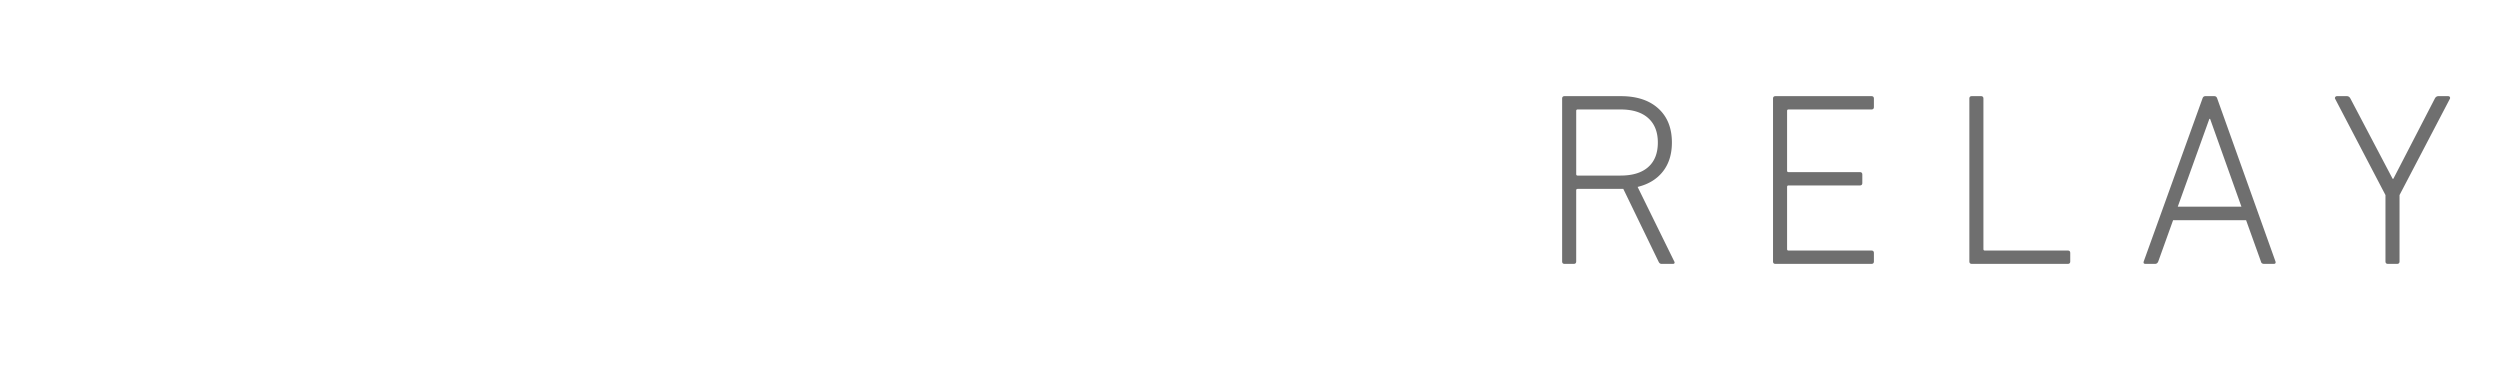 <svg height="30" viewBox="0 0 205 30" width="205" xmlns="http://www.w3.org/2000/svg" xmlns:xlink="http://www.w3.org/1999/xlink"><filter id="a" height="123.3%" width="100.7%" x="-.4%" y="-8.3%"><feOffset dy="2" in="SourceAlpha" result="shadowOffsetOuter1"/><feGaussianBlur in="shadowOffsetOuter1" result="shadowBlurOuter1" stdDeviation="2"/><feColorMatrix in="shadowBlurOuter1" result="shadowMatrixOuter1" values="0 0 0 0 0 0 0 0 0 0 0 0 0 0 0 0 0 0 0.5 0"/><feMerge><feMergeNode in="shadowMatrixOuter1"/><feMergeNode in="SourceGraphic"/></feMerge></filter><g fill="none" fill-rule="evenodd" filter="url(#a)" transform="translate(-228 -17)"><path d="m287.928 19h-3.358v1.816h3.358c3.019 0 4.97 1.938 4.97 4.937v7.74c0 3-1.951 4.937-4.97 4.937h-3.358v1.816h3.358c4.153 0 6.944-2.765 6.944-6.88v-7.486c0-4.115-2.79-6.88-6.944-6.88zm-6.499 21.246h1.973v-21.246h-1.973zm62.969-14.97c0-3.754-2.88-6.276-7.167-6.276h-6.116v1.784h6.052c3.203 0 5.193 1.721 5.193 4.491 0 2.845-2.039 4.683-5.193 4.683h-2.9v1.752h2.964c.349 0 .7-.027 1.048-.055l3.914 8.591h2.166l-4.108-9.049c2.6-.946 4.147-3.147 4.147-5.922zm-13.283 14.97h1.975v-18.284h-1.975zm-85.832-14.97c0-3.754-2.88-6.276-7.167-6.276h-6.116v1.784h6.052c3.203 0 5.192 1.721 5.192 4.491 0 2.845-2.038 4.683-5.192 4.683h-2.903v1.752h2.967c.348 0 .699-.027 1.048-.055l3.914 8.591h2.166l-4.108-9.049c2.6-.946 4.147-3.147 4.147-5.922zm-13.283 14.969h1.975v-18.283h-1.975v18.284zm79.636-21.245-7.05 21.246h1.993l6.953-21.246zm1.476 5.001 3.005 9.11h-5.948l-.58 1.816h7.111l1.752 5.32h2.089l-6.434-19.269zm-49.684 0 3.005 9.11h-5.948l-.58 1.816h7.11l1.753 5.32h2.088l-6.433-19.269zm.42-5-6.954 21.245h-1.992l7.048-21.246h1.896z" fill="#fff"/><path d="m428.888 23.106-4.126 7.888v5.44c0 .136-.068.203-.203.203h-.748c-.135 0-.202-.067-.202-.202v-5.44l-4.126-7.889a.137.137 0 0 1 .01-.152c.033-.047.084-.07.151-.07h.79c.134 0 .235.068.303.202l3.458 6.573h.061l3.398-6.573c.067-.134.168-.202.303-.202h.769c.08 0 .134.023.162.07a.153.153 0 0 1 0 .152zm-22.31 8.839 2.59-7.2h.06l2.569 7.2zm3.237-8.859c-.04-.134-.122-.202-.243-.202h-.728c-.122 0-.203.068-.243.202l-4.814 13.349c-.04.135.007.202.142.202h.789c.121 0 .209-.067.262-.202l1.214-3.378h5.987l1.213 3.378c.027.135.115.202.264.202h.788c.135 0 .183-.067.142-.202zm-12.055 12.661v.688c0 .135-.067.202-.202.202h-7.868c-.135 0-.202-.067-.202-.202v-13.349c0-.134.067-.202.202-.202h.748c.135 0 .203.068.203.202v12.338c0 .08.04.12.12.12h6.797c.135 0 .202.068.202.203zm-16.1-12.66v.687c0 .135-.067.202-.202.202h-6.796c-.08 0-.121.04-.121.121v4.895c0 .08.04.121.121.121h5.845c.135 0 .203.068.203.203v.687c0 .135-.068.203-.203.203h-5.845c-.08 0-.121.04-.121.12v5.098c0 .08.04.12.121.12h6.796c.135 0 .202.068.202.203v.688c0 .135-.067.202-.202.202h-7.868c-.135 0-.202-.067-.202-.202v-13.349c0-.134.067-.202.202-.202h7.868c.135 0 .202.068.202.202zm-20.771 6.31h-3.52c-.08 0-.12-.041-.12-.122v-5.178c0-.08.04-.121.12-.121h3.52c.984 0 1.739.236 2.265.708s.789 1.14.789 2.002c0 .877-.263 1.548-.79 2.013-.525.465-1.28.697-2.264.697zm1.395.93c.89-.216 1.581-.638 2.073-1.264.492-.627.739-1.42.739-2.377 0-1.186-.371-2.116-1.113-2.79-.742-.675-1.766-1.012-3.074-1.012h-4.612c-.135 0-.202.068-.202.202v13.349c0 .135.067.202.202.202h.749c.134 0 .202-.067.202-.202v-5.825c0-.08.04-.121.121-.121h3.742l2.892 5.966c.054.121.135.182.243.182h.93c.068 0 .111-.02.132-.06.02-.041.01-.095-.03-.162z" fill="#6f6f6f"/></g></svg>